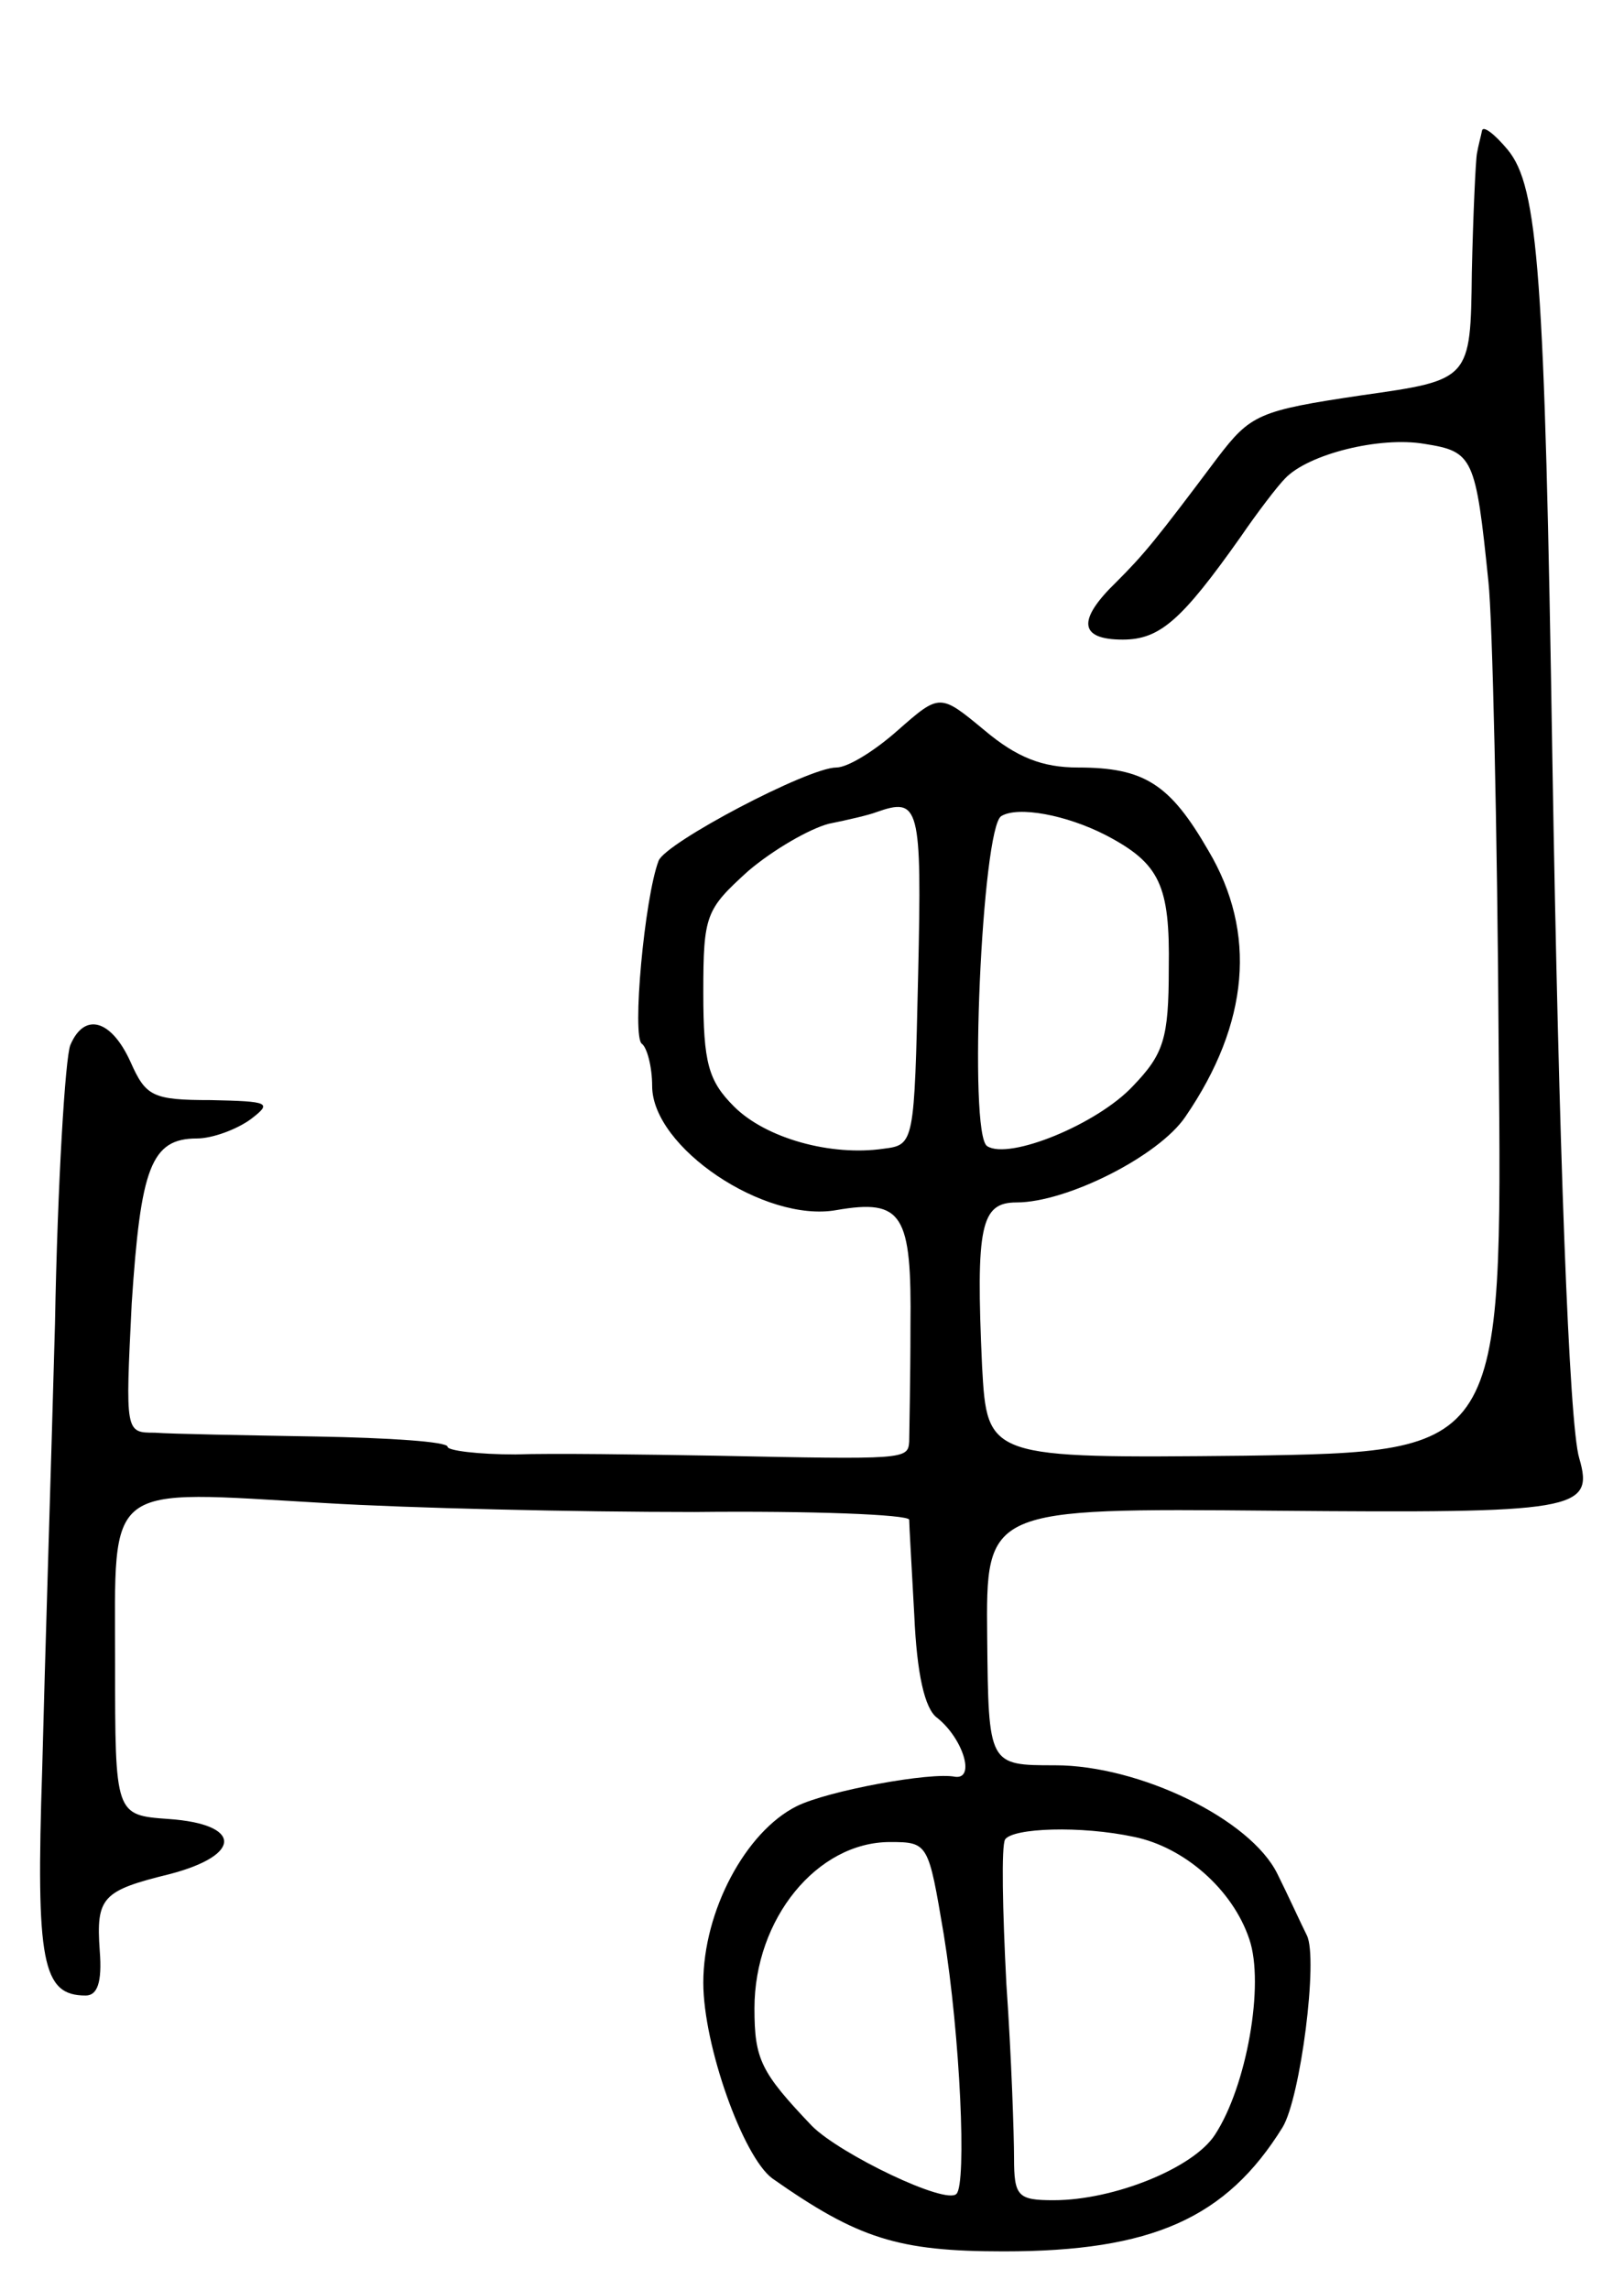 <svg version="1.0" xmlns="http://www.w3.org/2000/svg"
 width="127pt" height="179pt" viewBox="0 0 127 179"
 preserveAspectRatio="xMidYMid meet">
<g transform="translate(0,179) scale(0.1,-0.1)"
fill="#000000" stroke="none">
<path d="M1159 1688 c-1 -5 -3 -12 -4 -18 -1 -5 -3 -48 -4 -93 -1 -84 -1 -84
-86 -96 -81 -12 -87 -15 -113 -49 -48 -64 -57 -75 -79 -97 -31 -30 -29 -45 5
-45 29 0 46 15 92 80 13 19 29 40 35 46 18 19 74 33 109 27 38 -6 40 -10 50
-108 3 -27 7 -192 8 -365 3 -315 3 -315 -199 -318 -201 -2 -201 -2 -205 70 -5
110 -1 128 27 128 39 0 111 36 132 67 50 73 56 144 18 208 -30 52 -50 65 -102
65 -28 0 -48 8 -73 29 -35 29 -35 29 -68 0 -18 -16 -39 -29 -48 -29 -22 0
-134 -59 -139 -73 -11 -29 -21 -138 -13 -143 4 -3 8 -18 8 -33 0 -48 88 -107
144 -97 52 9 59 -3 58 -91 0 -43 -1 -84 -1 -90 -1 -14 -3 -14 -151 -11 -58 1
-129 2 -157 1 -29 0 -53 3 -53 6 0 4 -46 7 -102 8 -57 1 -114 2 -127 3 -23 0
-23 0 -18 101 7 106 15 129 51 129 12 0 31 7 42 15 17 13 15 14 -31 15 -46 0
-51 3 -63 30 -15 33 -36 39 -47 13 -4 -10 -10 -108 -12 -218 -3 -110 -8 -267
-10 -348 -5 -151 0 -177 34 -177 9 0 13 10 11 35 -3 42 2 47 55 60 57 15 56
39 -1 43 -42 3 -42 3 -42 122 0 143 -10 135 164 125 66 -4 196 -7 289 -7 92 1
167 -2 168 -6 0 -4 2 -38 4 -75 2 -45 8 -73 18 -80 20 -16 30 -48 14 -46 -19
4 -100 -11 -124 -23 -40 -20 -73 -82 -73 -138 0 -49 31 -136 54 -153 67 -47
98 -57 181 -57 116 0 174 26 218 97 14 23 28 132 19 150 -5 10 -15 32 -23 48
-21 43 -108 85 -174 85 -52 0 -52 0 -53 100 -1 101 -1 101 224 99 236 -2 251
0 239 41 -8 26 -16 245 -21 545 -6 381 -11 449 -35 478 -10 12 -19 19 -20 15z
m-441 -660 c-3 -132 -3 -133 -27 -136 -41 -6 -92 8 -117 33 -20 20 -24 34 -24
89 0 61 2 65 35 95 20 17 48 33 63 37 15 3 32 7 37 9 34 12 36 6 33 -127z
m147 109 c42 -22 50 -39 49 -104 0 -55 -4 -67 -28 -92 -28 -30 -97 -58 -114
-47 -15 9 -4 249 11 258 13 8 51 1 82 -15z m22 -783 c39 -8 77 -41 90 -80 12
-35 -2 -115 -27 -153 -17 -26 -79 -51 -126 -51 -28 0 -31 3 -31 33 0 17 -2 79
-6 136 -3 58 -4 108 -1 113 6 9 59 11 101 2z m-149 -76 c13 -80 18 -195 10
-203 -8 -9 -91 31 -113 53 -40 42 -45 52 -45 92 0 70 49 130 106 130 30 0 30
-1 42 -72z"/>
</g>
</svg>

